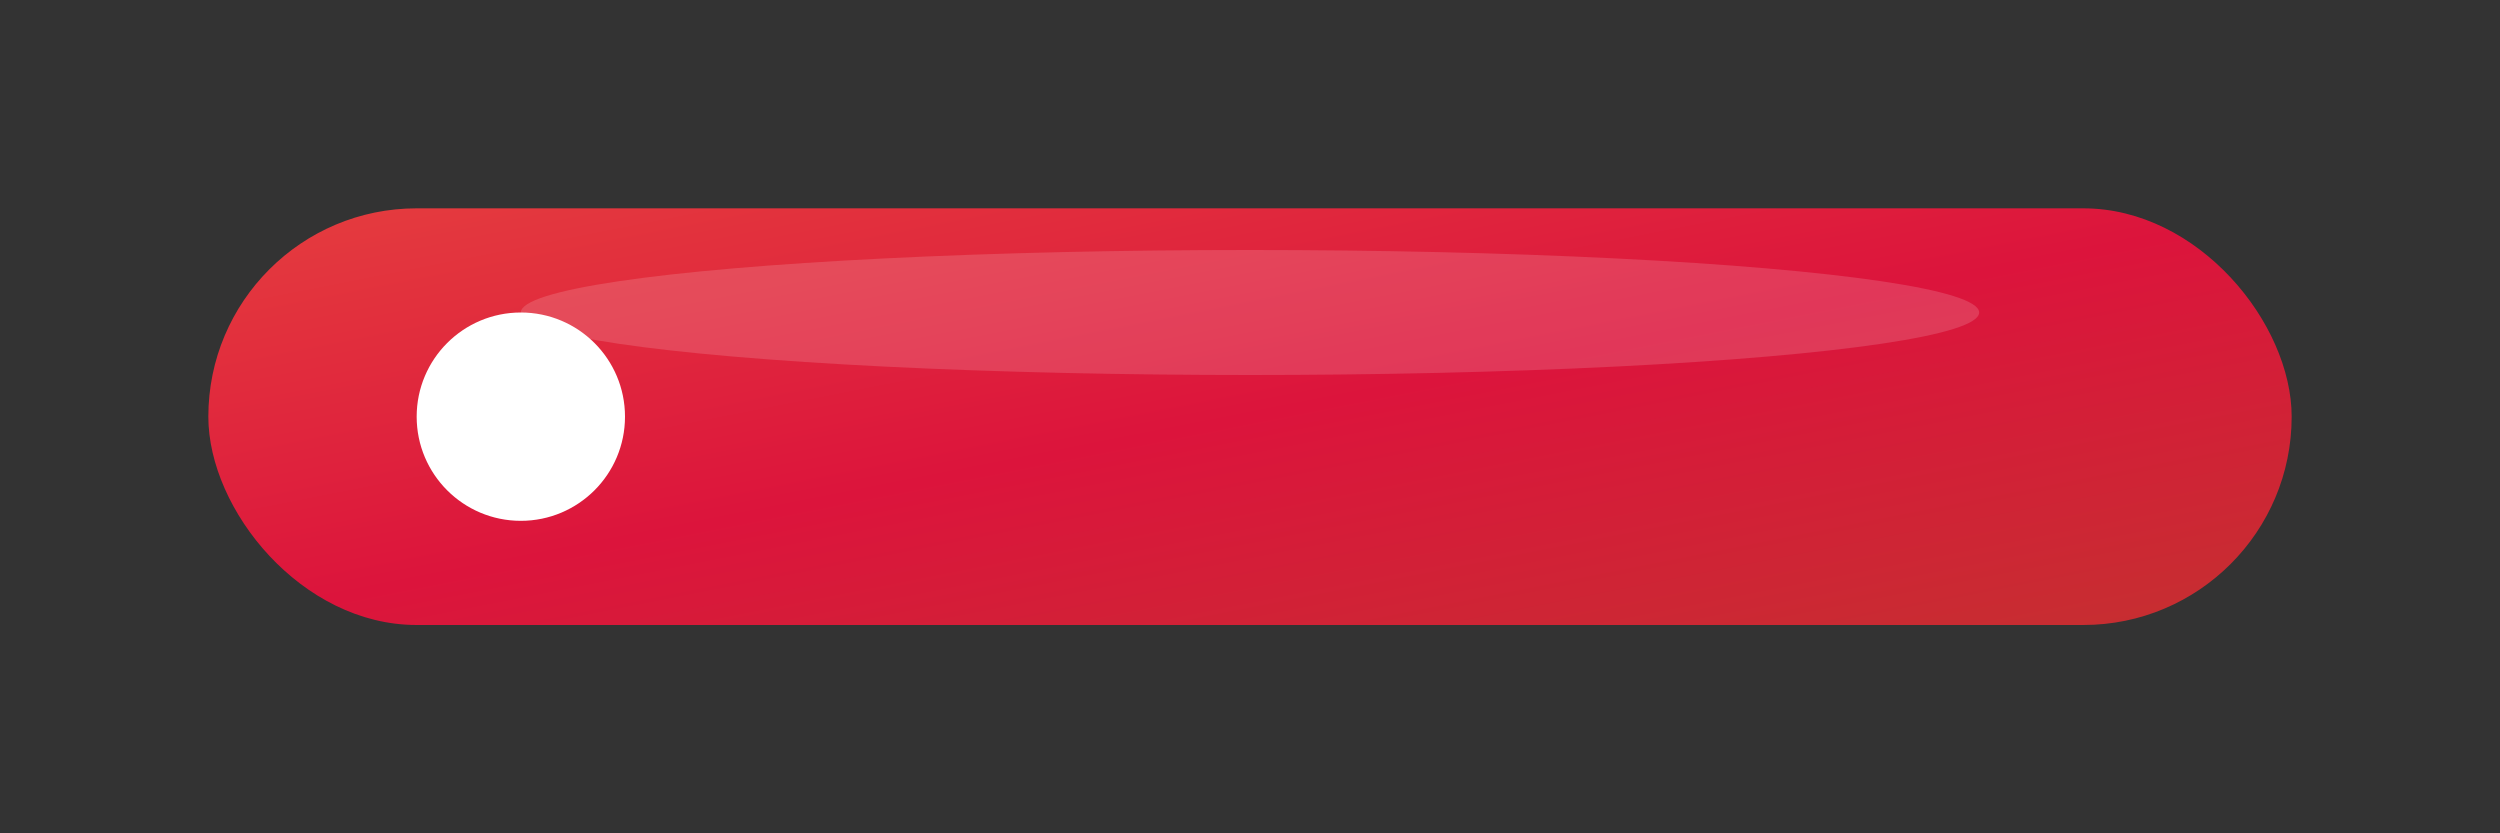 <svg xmlns="http://www.w3.org/2000/svg" width="240" height="80" viewBox="0 0 240 80">
  <rect x="0" y="0" width="240" height="80" fill="#333333" stroke="none"/>
  <defs>
    <linearGradient id="redGrad" x1="0%" y1="0%" x2="100%" y2="100%">
      <stop offset="0%" style="stop-color:#E53E3E;stop-opacity:1" />
      <stop offset="50%" style="stop-color:#DC143C;stop-opacity:1" />
      <stop offset="100%" style="stop-color:#C53030;stop-opacity:1" />
    </linearGradient>
  </defs>
  
  <!-- Main red capsule/pill shape -->
  <rect x="20" y="20" width="200" height="40" rx="20" ry="20" fill="url(#redGrad)"/>
  
  <!-- White circle dot on the left -->
  <circle cx="50" cy="40" r="10" fill="white"/>
  
  <!-- Subtle highlight for depth -->
  <ellipse cx="120" cy="30" rx="70" ry="6" fill="rgba(255,255,255,0.15)"/>
</svg> 
